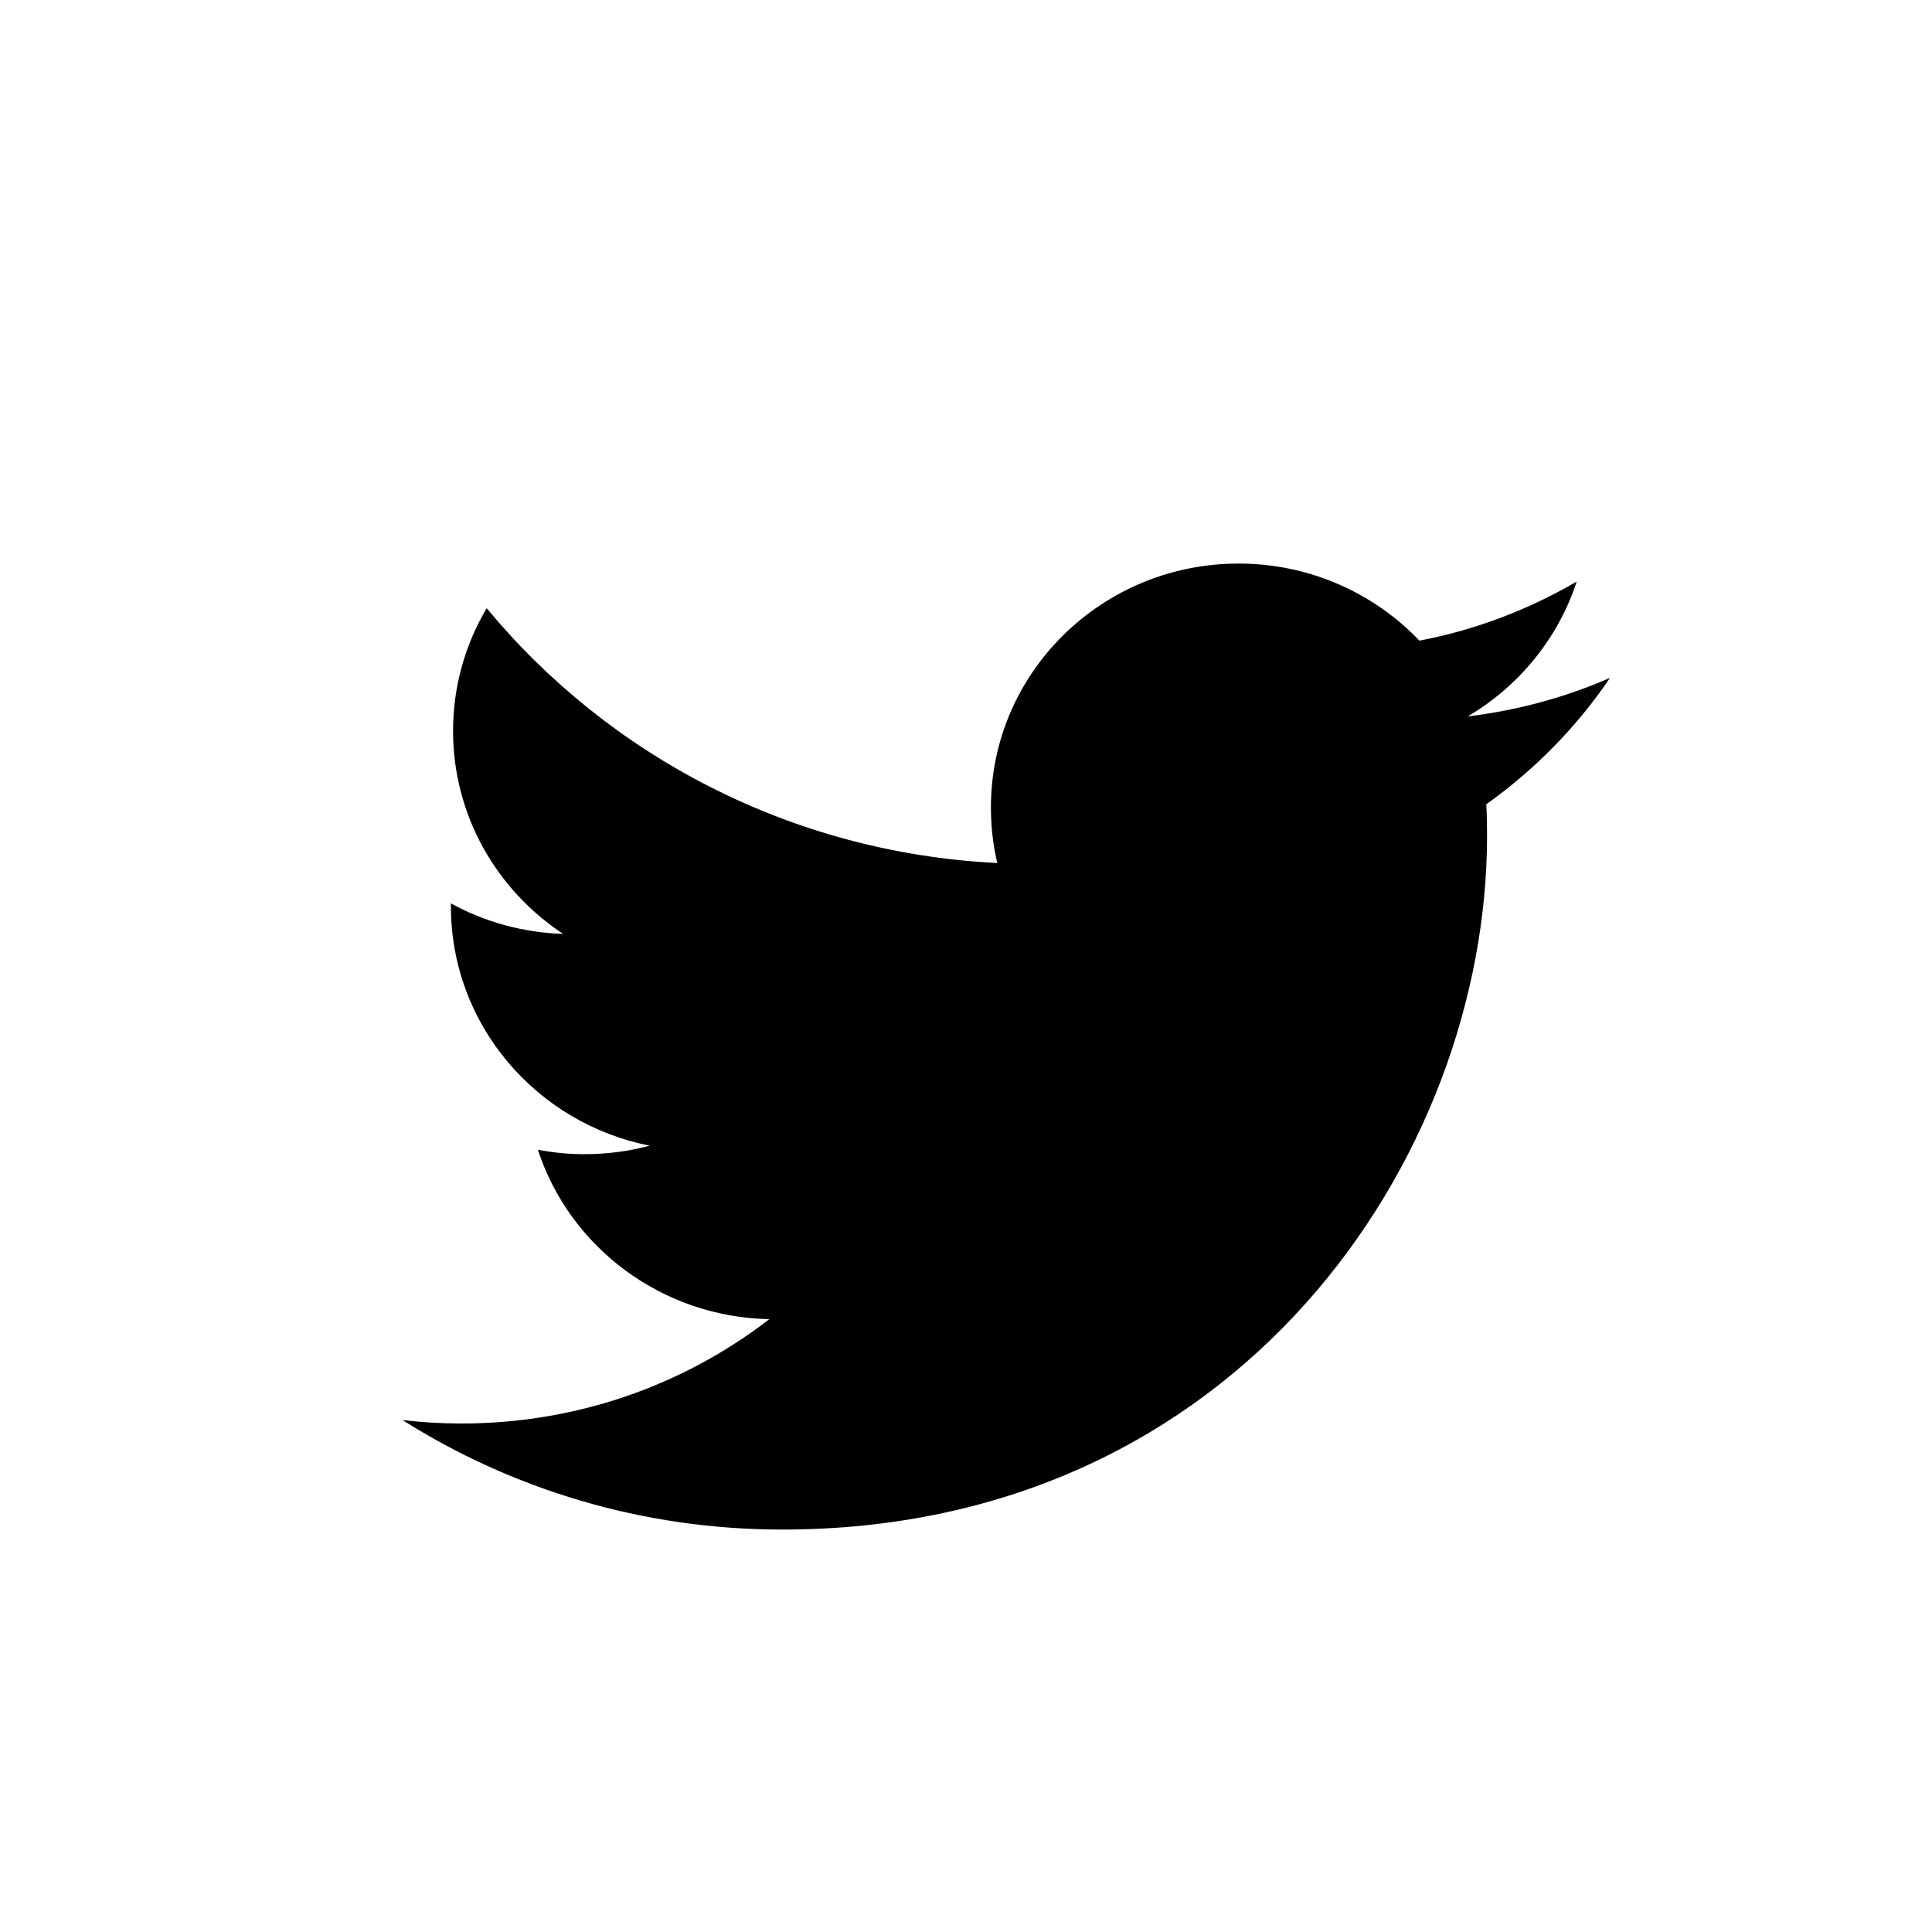 <?xml version="1.0" encoding="utf-8"?>
<!-- Generator: Adobe Illustrator 24.0.3, SVG Export Plug-In . SVG Version: 6.00 Build 0)  -->
<svg version="1.1" id="Layer_1" xmlns="http://www.w3.org/2000/svg" xmlns:xlink="http://www.w3.org/1999/xlink" x="0px" y="0px"
	 viewBox="0 0 1000 1000" style="enable-background:new 0 0 1000 1000;" xml:space="preserve">
<path d="M833.3,350.9c-23,10-47.7,16.8-73.6,19.9c26.5-15.6,46.8-40.4,56.4-69.8c-24.8,14.5-52.2,25-81.4,30.6
	c-23.4-24.5-56.7-39.9-93.6-39.9c-70.8,0-128.2,56.5-128.2,126.2c0,9.9,1.1,19.5,3.3,28.8c-106.6-5.3-201.1-55.5-264.3-131.9
	c-11,18.6-17.4,40.3-17.4,63.5c0,43.8,22.6,82.4,57,105.1c-21-0.7-40.8-6.3-58.1-15.8c0,0.5,0,1.1,0,1.6
	c0,61.2,44.2,112.2,102.9,123.8c-10.8,2.9-22.1,4.4-33.8,4.4c-8.3,0-16.3-0.8-24.1-2.3c16.3,50.1,63.7,86.6,119.8,87.7
	c-43.9,33.9-99.2,54-159.3,54c-10.3,0-20.6-0.6-30.6-1.8c56.7,35.8,124.1,56.7,196.6,56.7c235.9,0,364.8-192.3,364.8-359.1
	c0-5.5-0.1-10.9-0.4-16.3C794.4,398.4,816.2,376.2,833.3,350.9z"/>
</svg>
